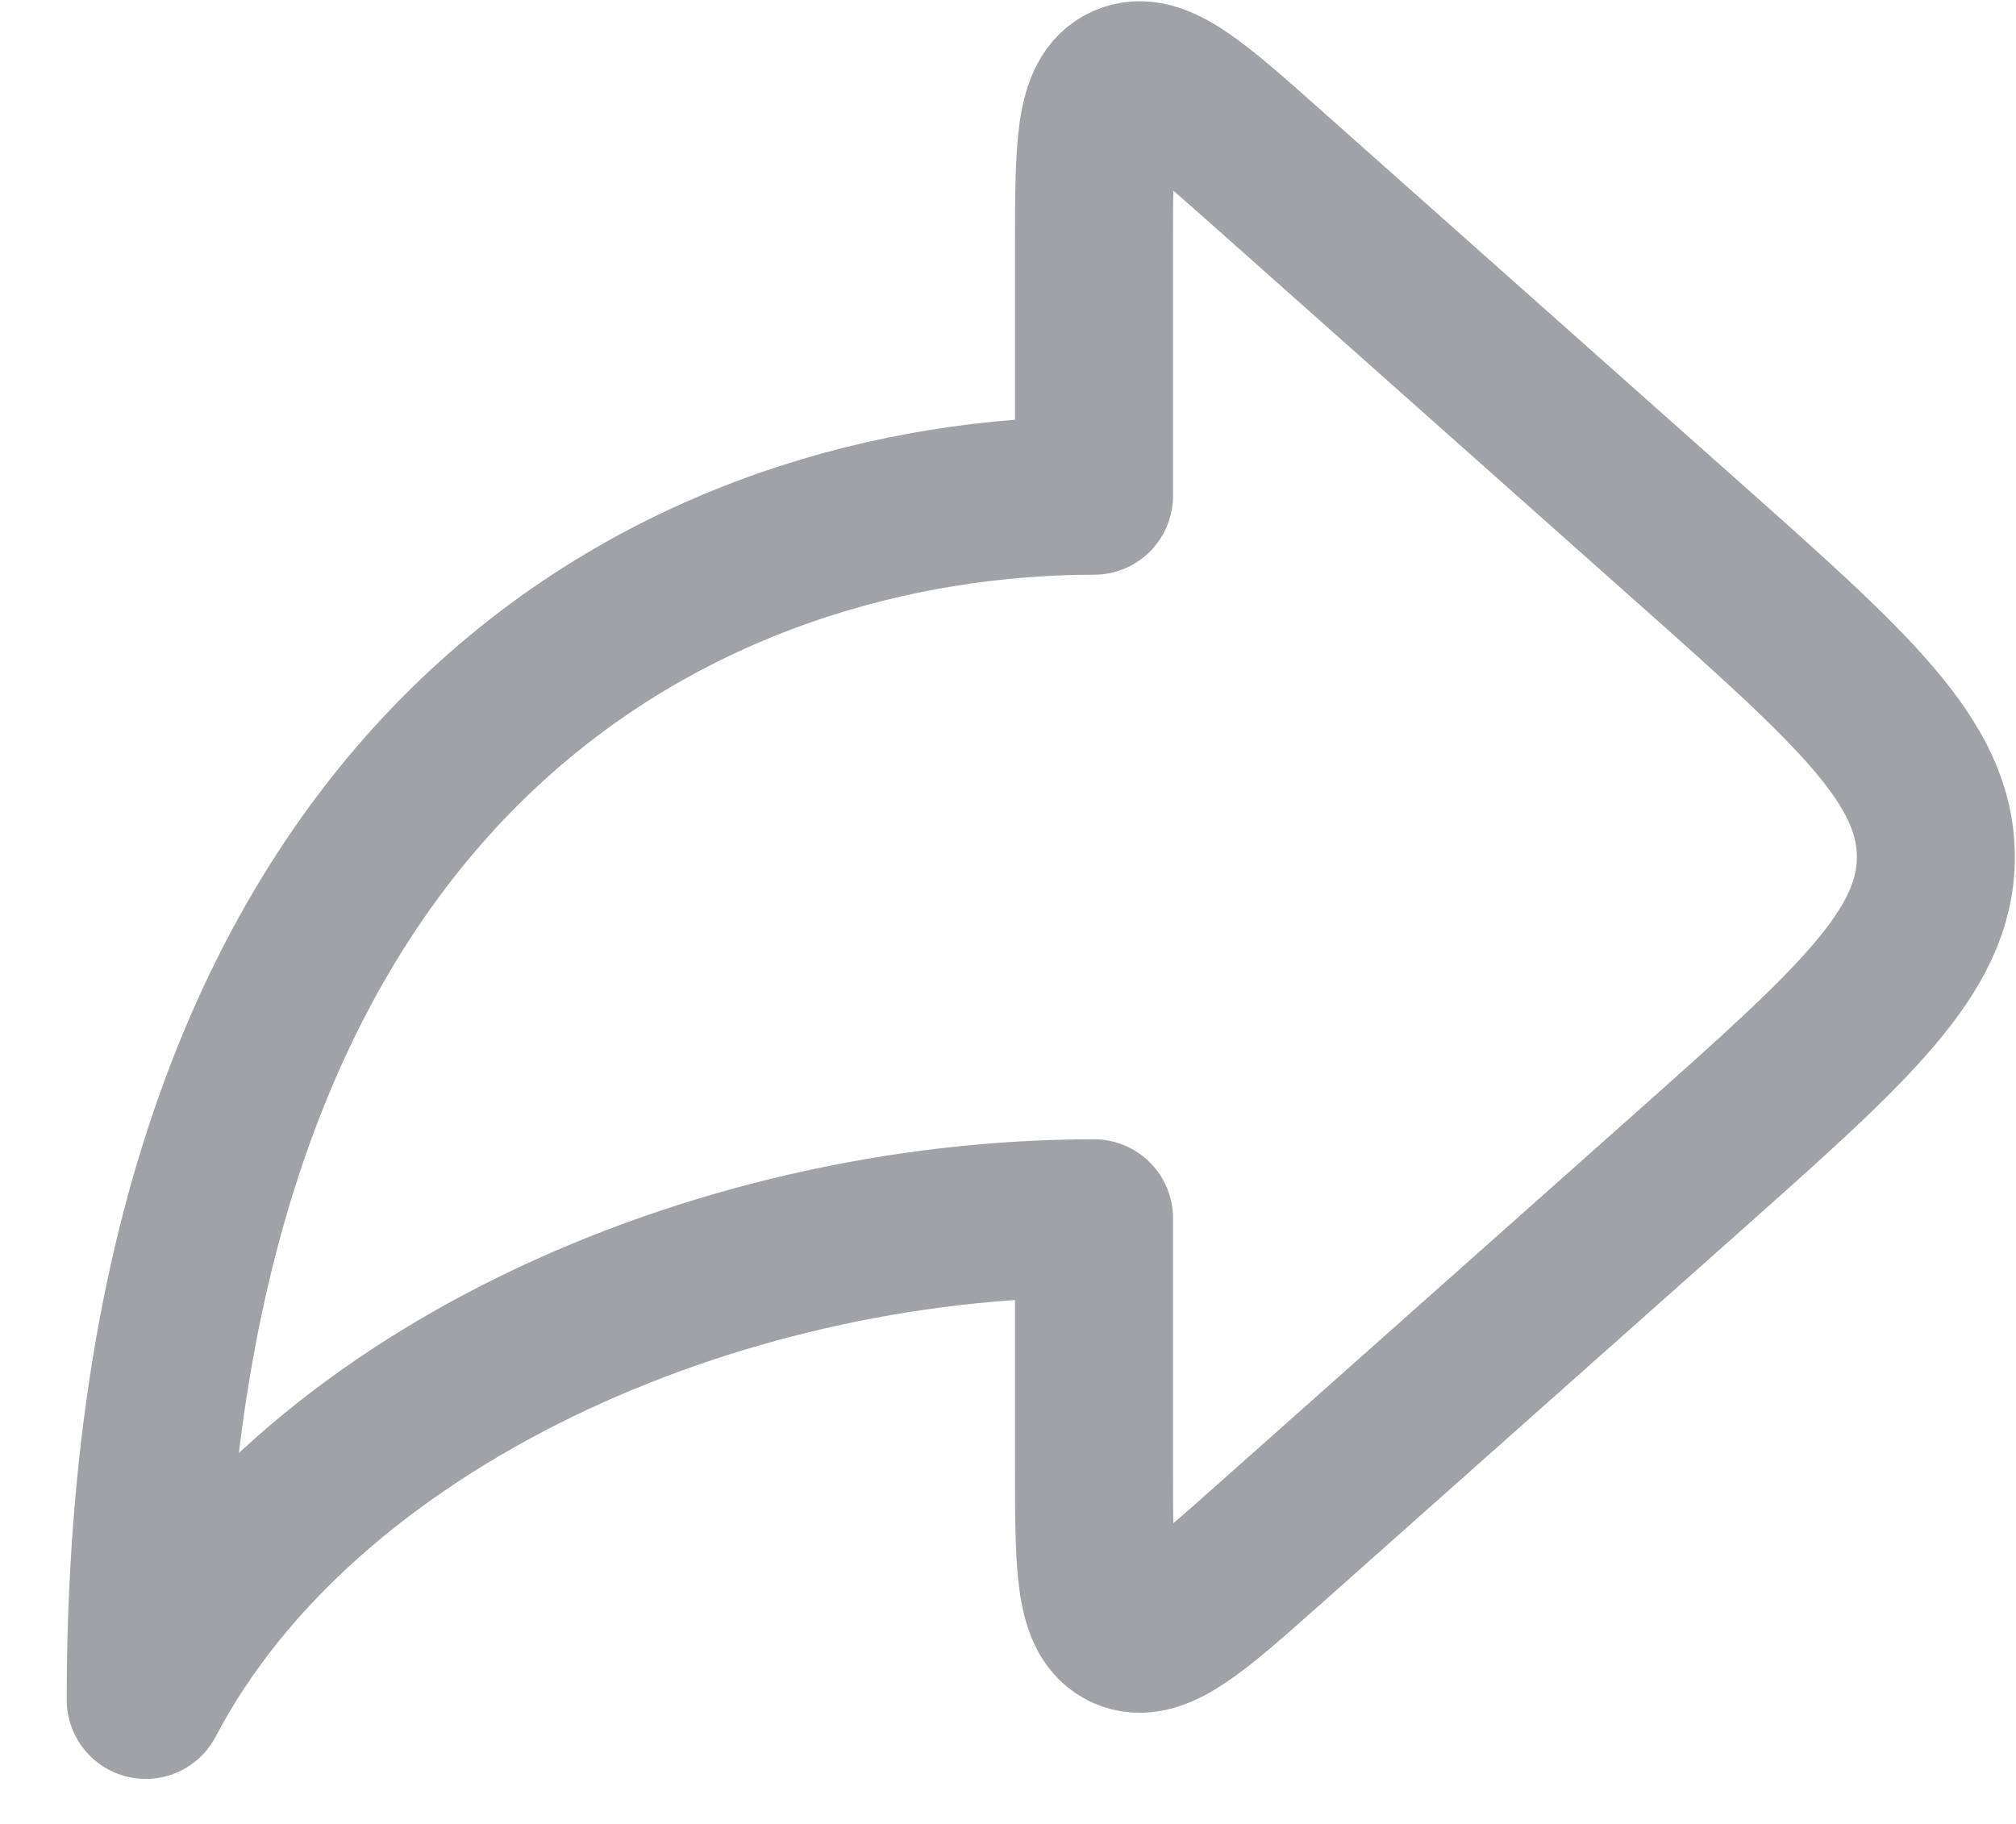 <svg width="21" height="19" viewBox="0 0 21 19" fill="none" xmlns="http://www.w3.org/2000/svg">
<path d="M13.223 1.771L17.583 5.646C19.305 7.177 20.165 7.942 20.165 8.927C20.165 9.913 19.305 10.678 17.583 12.209L13.223 16.084C12.437 16.783 12.044 17.132 11.72 16.987C11.396 16.841 11.396 16.316 11.396 15.264V12.691C7.445 12.691 3.164 14.572 1.518 17.708C1.518 7.673 7.372 5.164 11.396 5.164V2.591C11.396 1.539 11.396 1.014 11.72 0.868C12.044 0.723 12.437 1.072 13.223 1.771Z" stroke="#151827" stroke-opacity="0.4" stroke-width="1.646" stroke-linecap="round" stroke-linejoin="round"/>
</svg>
